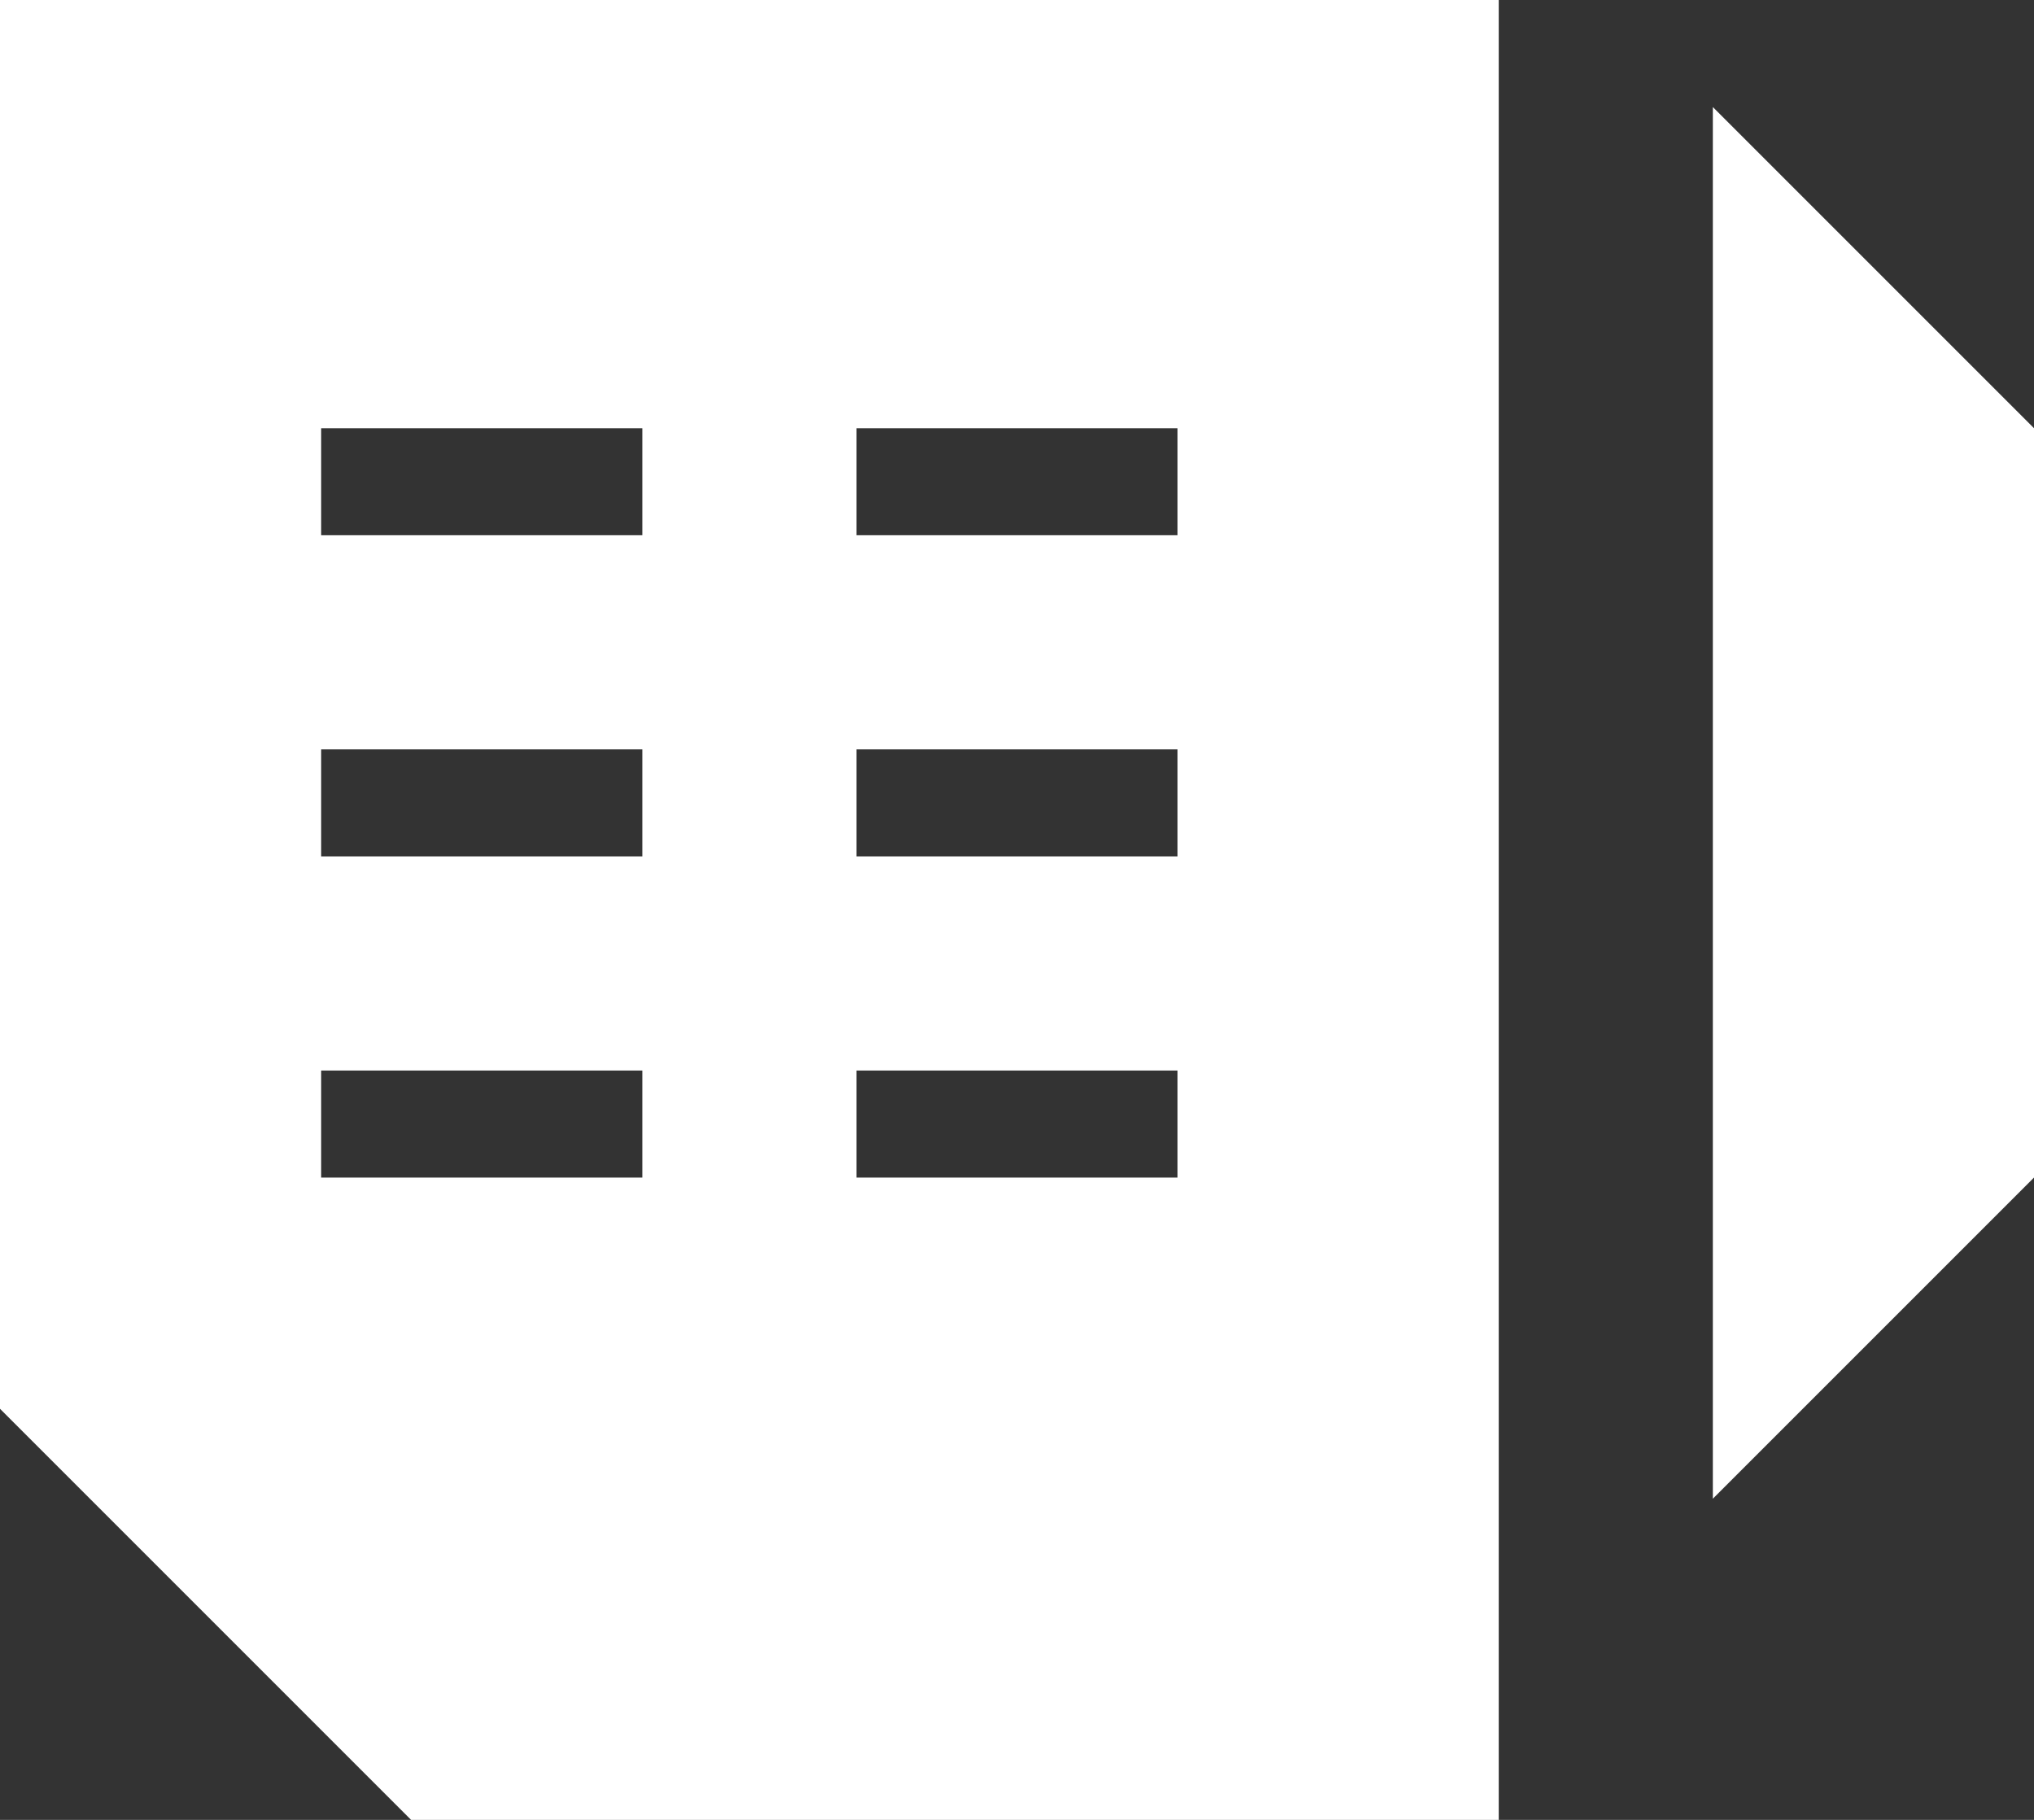 <svg width="19" height="17" viewBox="0 0 19 17" fill="none" xmlns="http://www.w3.org/2000/svg">
<rect x="0" y="0" width="19" height="17" fill="#333333" stroke="none"/>
<path fill-rule="evenodd" clip-rule="evenodd" d="M14 0H0V13.16L1.84 15L3.84 17H14V0ZM8 4H11V5H8V4ZM11 7H8V8H11V7ZM8 10H11V11H8V10ZM6 4H3V5H6V4ZM3 7H6V8H3V7ZM6 10H3V11H6V10ZM16 14V1L17.5 2.5L19 4V11L17.5 12.5L16 14Z" fill="white"/>
</svg>
